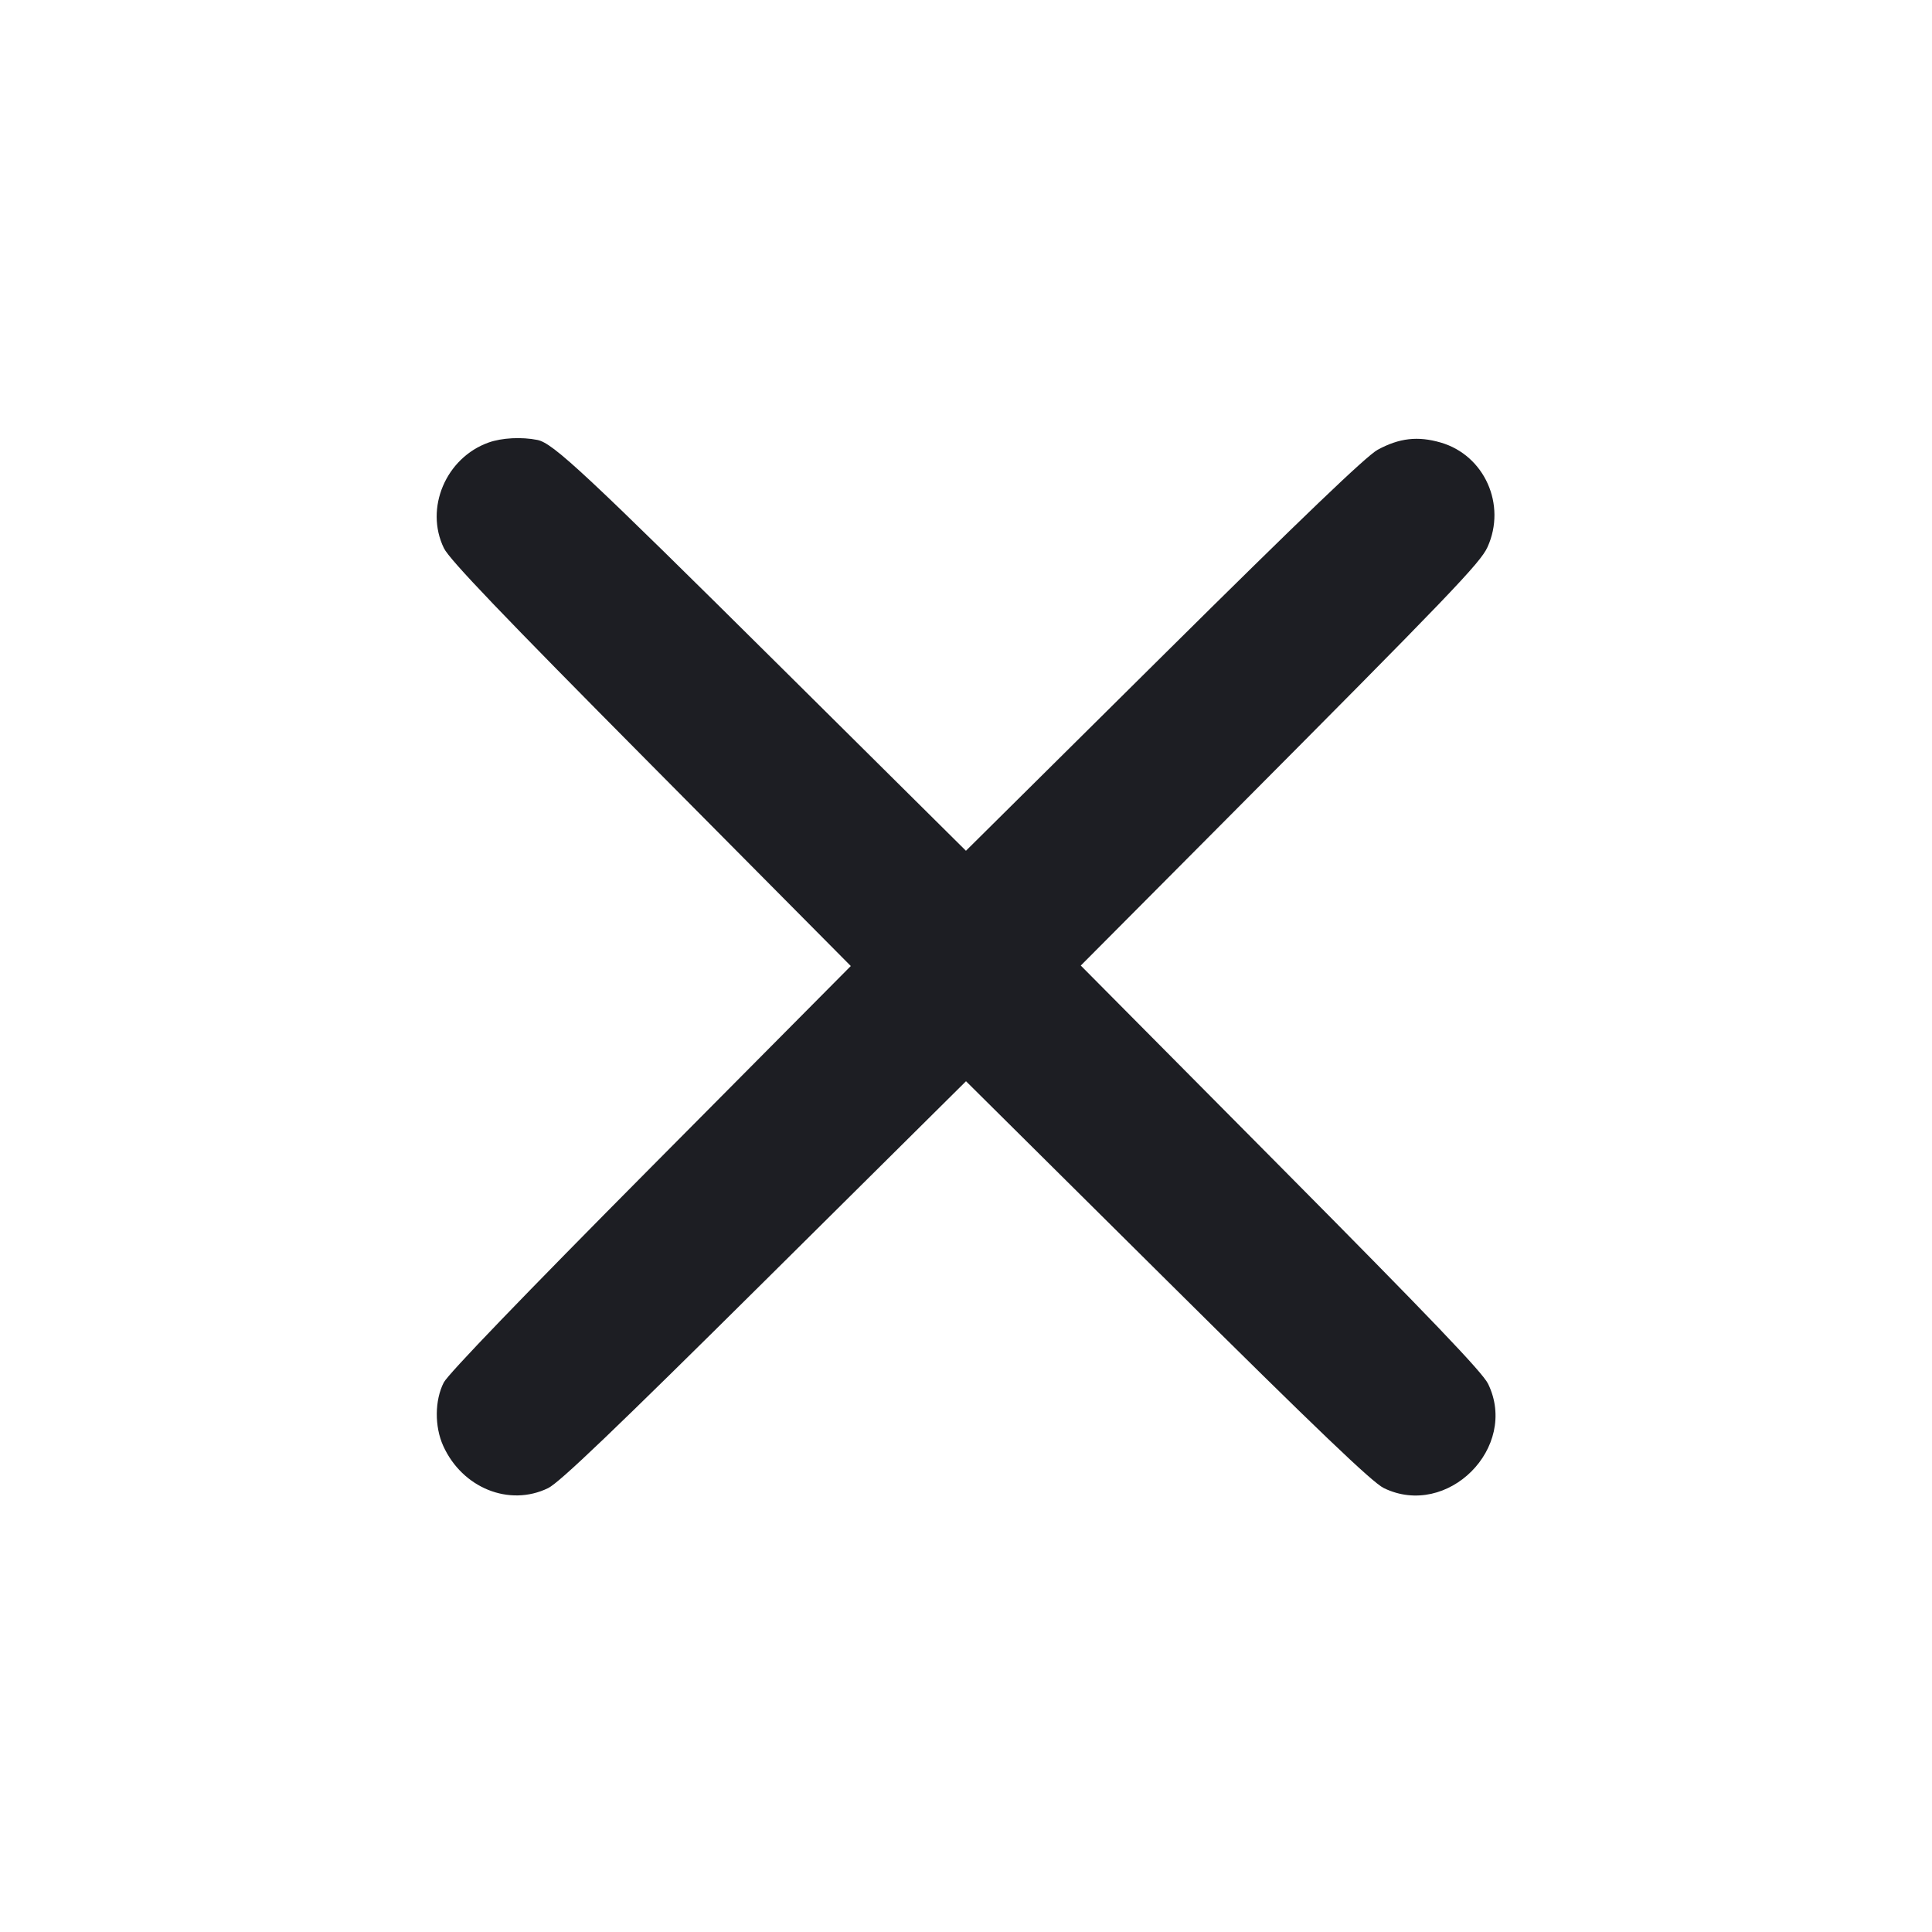 <svg viewBox="0 0 2400 2400" fill="none" xmlns="http://www.w3.org/2000/svg"><path d="M606.992 549.707 C 553.824 568.681,527.291 631.398,551.452 680.990 C 558.373 695.195,623.216 762.977,808.800 950.003 L 1056.896 1200.027 808.328 1450.408 C 650.724 1609.162,556.648 1706.867,551.256 1717.395 C 539.984 1739.409,539.691 1772.017,550.550 1796.045 C 574.258 1848.503,632.688 1872.053,680.903 1848.582 C 695.001 1841.719,763.385 1776.306,949.909 1591.261 L 1200.012 1343.142 1450.016 1591.219 C 1637.150 1776.910,1704.796 1841.621,1719.010 1848.540 C 1798.081 1887.030,1887.030 1798.081,1848.540 1719.010 C 1841.621 1704.795,1776.849 1637.088,1590.940 1449.735 L 1342.584 1199.449 1522.407 1018.725 C 1802.061 737.670,1838.918 699.263,1847.834 679.611 C 1871.662 627.091,1844.119 565.561,1789.698 549.740 C 1761.265 541.474,1738.190 544.132,1711.295 558.770 C 1697.442 566.310,1617.149 643.229,1445.689 813.215 L 1199.938 1056.854 972.969 831.708 C 726.825 587.541,687.073 550.415,667.616 546.523 C 647.863 542.573,623.381 543.858,606.992 549.707 " fill="#1D1E23" stroke="none" fill-rule="evenodd"/></svg>
